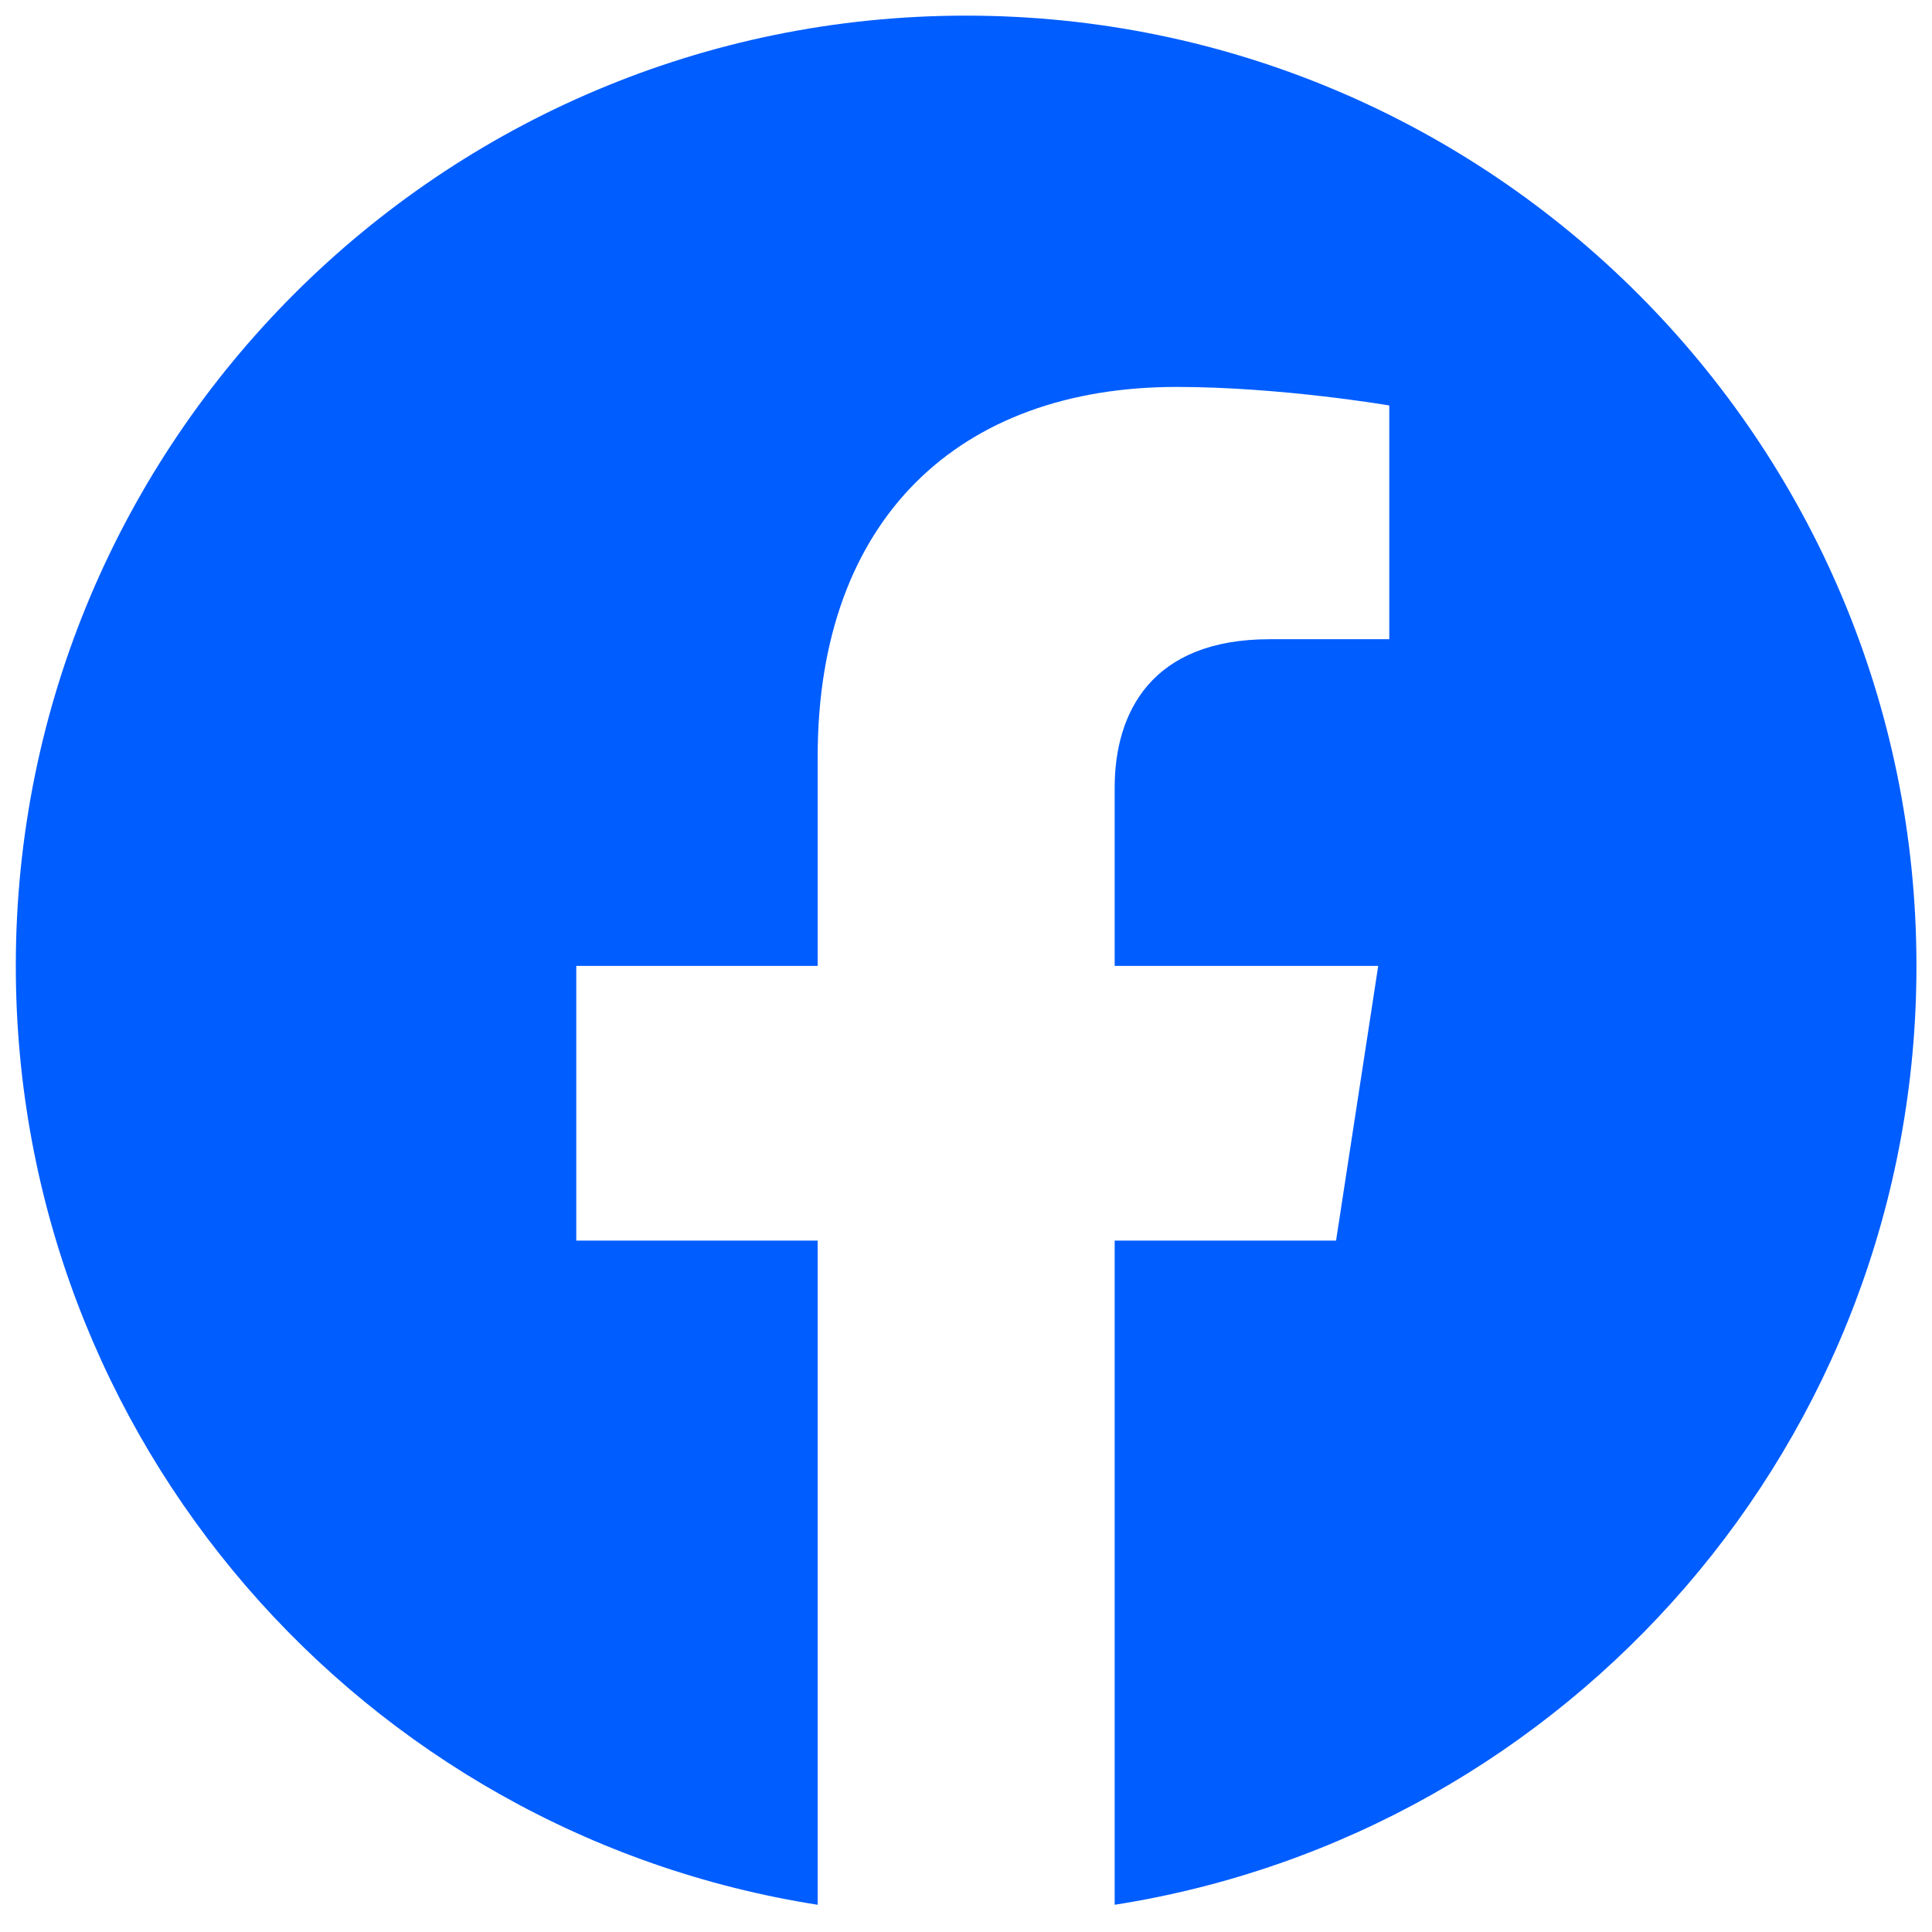 <svg width="22" height="22" viewBox="0 0 22 22" fill="none" xmlns="http://www.w3.org/2000/svg">
<path d="M11.001 0.178C5.025 0.178 0.18 5.023 0.18 10.999C0.18 16.401 4.137 20.878 9.311 21.69V14.127H6.562V10.999H9.311V8.615C9.311 5.904 10.926 4.406 13.399 4.406C14.582 4.406 15.82 4.617 15.82 4.617V7.279H14.457C13.112 7.279 12.693 8.113 12.693 8.969V10.999H15.694L15.214 14.127H12.693V21.69C17.866 20.879 21.823 16.4 21.823 10.999C21.823 5.023 16.978 0.178 11.001 0.178Z" fill="#005DFF"/>
</svg>
